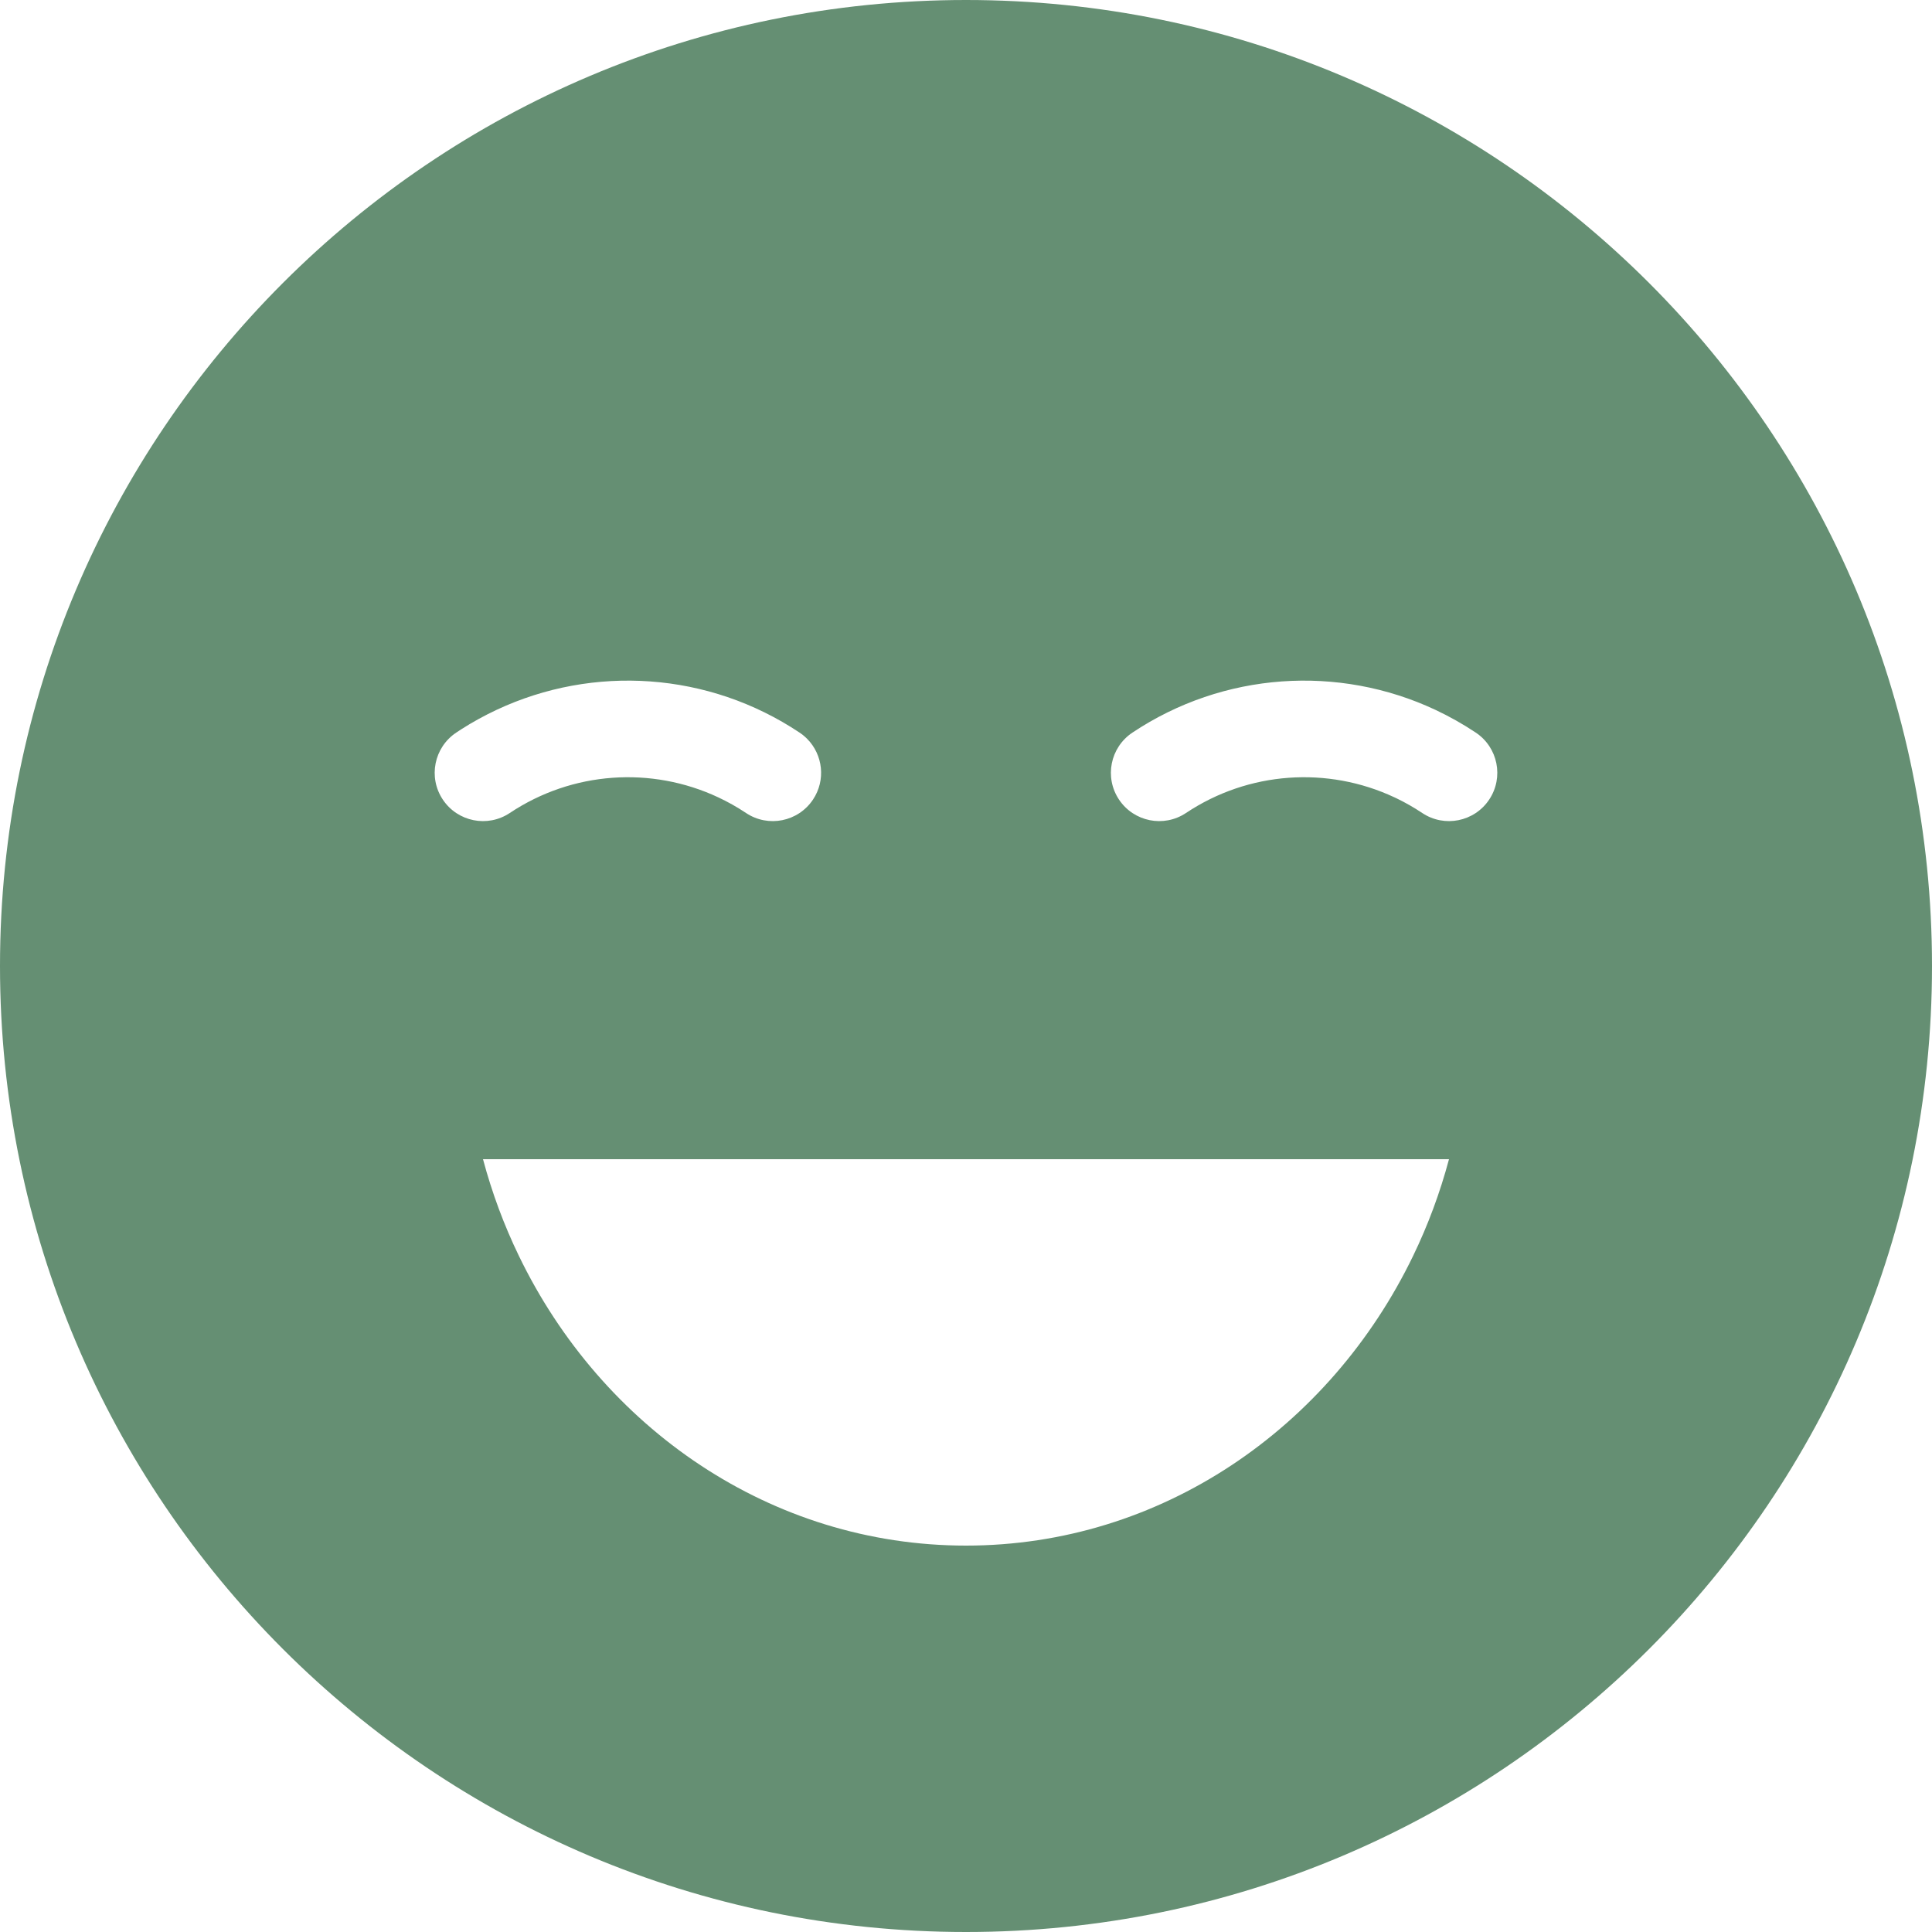 <svg width="45" height="45" viewBox="0 0 45 45" fill="none" xmlns="http://www.w3.org/2000/svg">
<path fill-rule="evenodd" clip-rule="evenodd" d="M45 22.5C45 34.926 34.926 45 22.5 45C10.074 45 0 34.926 0 22.5C0 10.074 10.074 0 22.5 0C34.926 0 45 10.074 45 22.5ZM16.73 18.572C15.175 17.843 13.332 17.964 11.874 18.936C11.357 19.281 10.659 19.141 10.314 18.624C9.969 18.107 10.109 17.409 10.626 17.064L10.629 17.062C10.666 17.038 10.703 17.013 10.74 16.989C11.007 16.818 11.283 16.667 11.566 16.534C13.825 15.475 16.505 15.651 18.624 17.064C18.689 17.107 18.747 17.156 18.8 17.209C19.168 17.58 19.238 18.172 18.936 18.624C18.591 19.141 17.893 19.281 17.376 18.936C17.168 18.797 16.952 18.676 16.73 18.572ZM32.521 18.591C32.729 18.691 32.931 18.806 33.126 18.936C33.643 19.281 34.341 19.141 34.686 18.624C35.031 18.107 34.891 17.409 34.374 17.064C34.071 16.862 33.757 16.686 33.434 16.534C31.175 15.475 28.495 15.651 26.376 17.064C25.859 17.409 25.719 18.107 26.064 18.624C26.409 19.141 27.107 19.281 27.624 18.936C29.082 17.964 30.925 17.843 32.48 18.572C32.493 18.578 32.507 18.585 32.521 18.591ZM12.085 29.25C14.02 33.257 17.957 36 22.5 36C27.043 36 30.98 33.257 32.915 29.25C33.26 28.537 33.54 27.785 33.75 27H11.25C11.46 27.785 11.74 28.537 12.085 29.25Z" fill="#658F73"/>
</svg>
